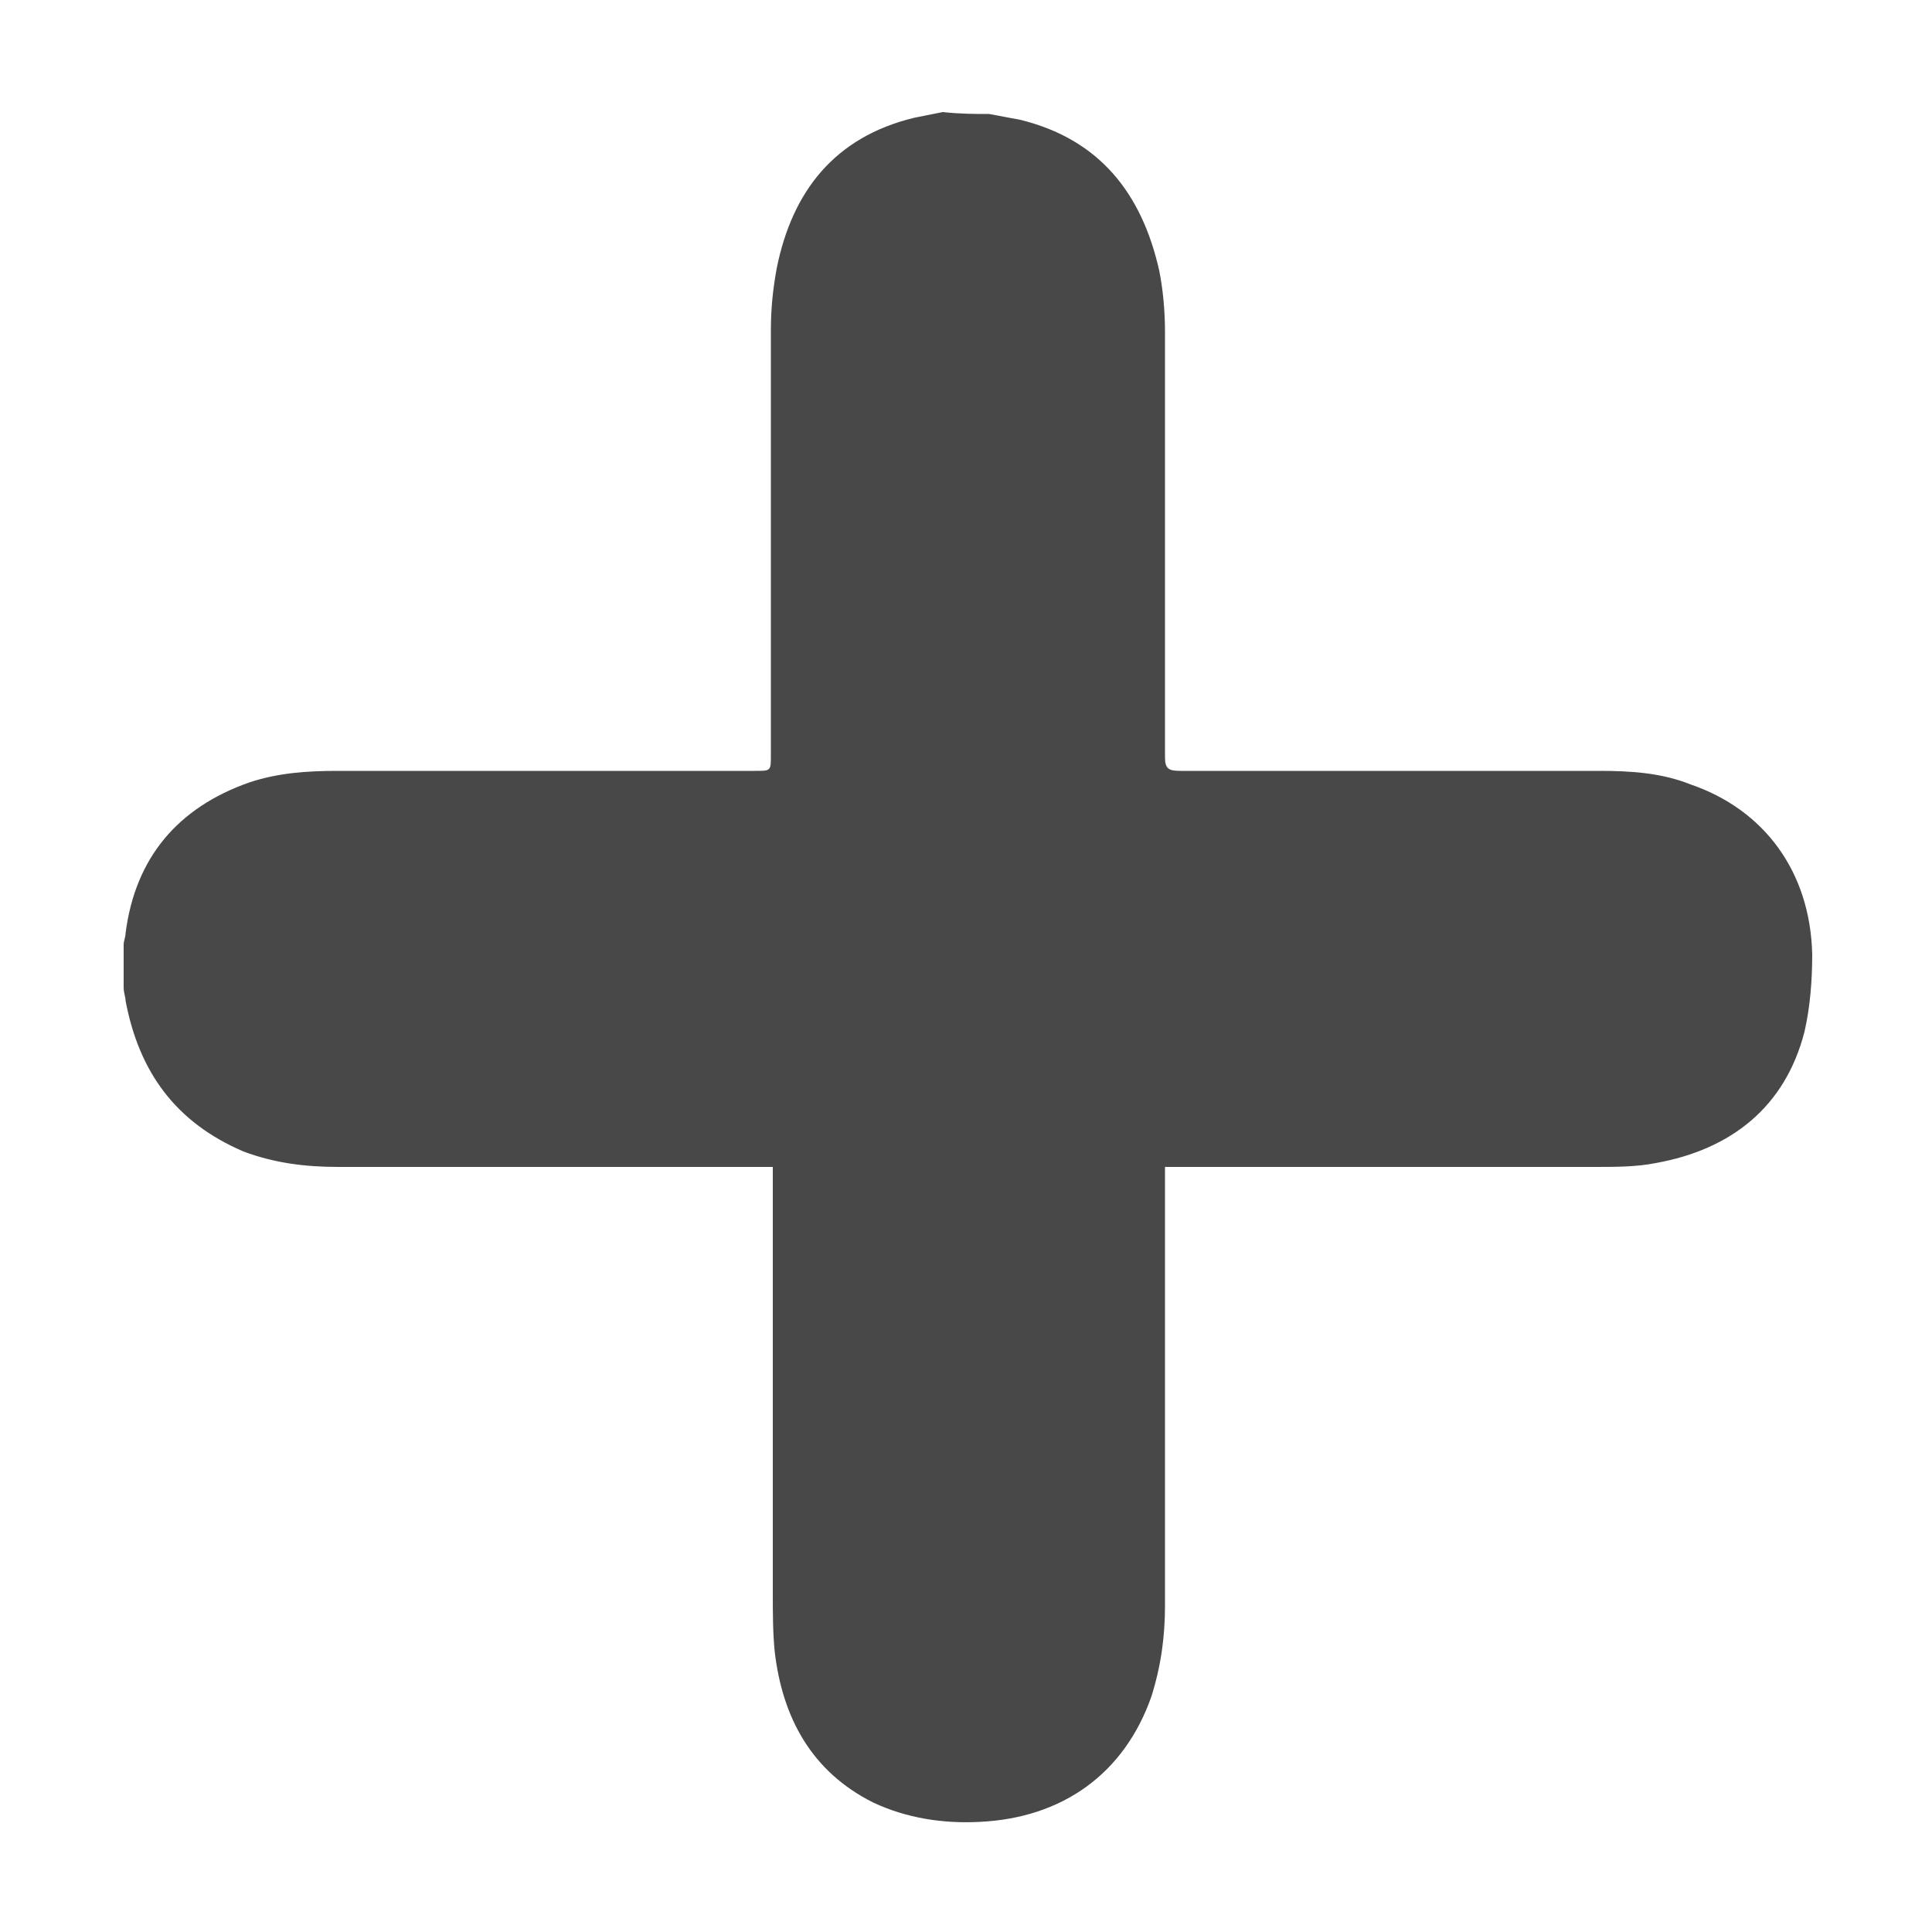 <?xml version="1.0" encoding="utf-8"?>
<!-- Generator: Adobe Illustrator 19.1.0, SVG Export Plug-In . SVG Version: 6.00 Build 0)  -->
<svg version="1.1" id="Capa_1" xmlns="http://www.w3.org/2000/svg" xmlns:xlink="http://www.w3.org/1999/xlink" x="0px" y="0px"
	 viewBox="0 0 100 100" style="enable-background:new 0 0 100 100;" xml:space="preserve">
<style type="text/css">
	.st0{fill:#484848;}
</style>
<g>
	<path class="st0" d="M51.2,5.9c0.5,0.1,1.1,0.2,1.6,0.3c4.1,1,6.3,3.8,7.2,7.8c0.2,1,0.3,2.1,0.3,3.2c0,7.3,0,14.7,0,22
		c0,0.6,0.2,0.7,0.8,0.7c7.2,0,14.5,0,21.7,0c1.6,0,3.2,0.1,4.7,0.7c3.8,1.3,6.2,4.5,6.3,8.8c0,1.3-0.1,2.7-0.4,4
		c-1,3.9-3.8,6.1-7.7,6.8c-1,0.2-2.1,0.2-3.1,0.2c-7.1,0-14.2,0-21.4,0c-0.3,0-0.5,0-0.9,0c0,0.3,0,0.6,0,0.8c0,7.3,0,14.6,0,21.9
		c0,1.6-0.2,3.1-0.7,4.7c-1.4,4-4.6,6.3-8.9,6.5c-1.9,0.1-3.8-0.2-5.5-1c-3.2-1.6-4.7-4.4-5.1-7.8c-0.1-1-0.1-2-0.1-3.1
		c0-7,0-14.1,0-21.1c0-0.3,0-0.5,0-0.9c-0.3,0-0.6,0-0.9,0c-7.2,0-14.4,0-21.6,0c-1.7,0-3.3-0.2-4.9-0.8c-3.5-1.5-5.4-4.1-6.1-7.8
		c0-0.2-0.1-0.4-0.1-0.7c0-0.7,0-1.5,0-2.2c0-0.2,0.1-0.4,0.1-0.6c0.5-3.9,2.7-6.5,6.4-7.8c1.5-0.5,3-0.6,4.6-0.6
		c7.2,0,14.4,0,21.6,0c0.8,0,0.8,0,0.8-0.8c0-7.3,0-14.6,0-22c0-1.1,0.1-2.1,0.3-3.2c0.8-4,3-6.8,7.1-7.8c0.5-0.1,1-0.2,1.5-0.3
		C49.7,5.9,50.5,5.9,51.2,5.9z"/>
</g>
</svg>
